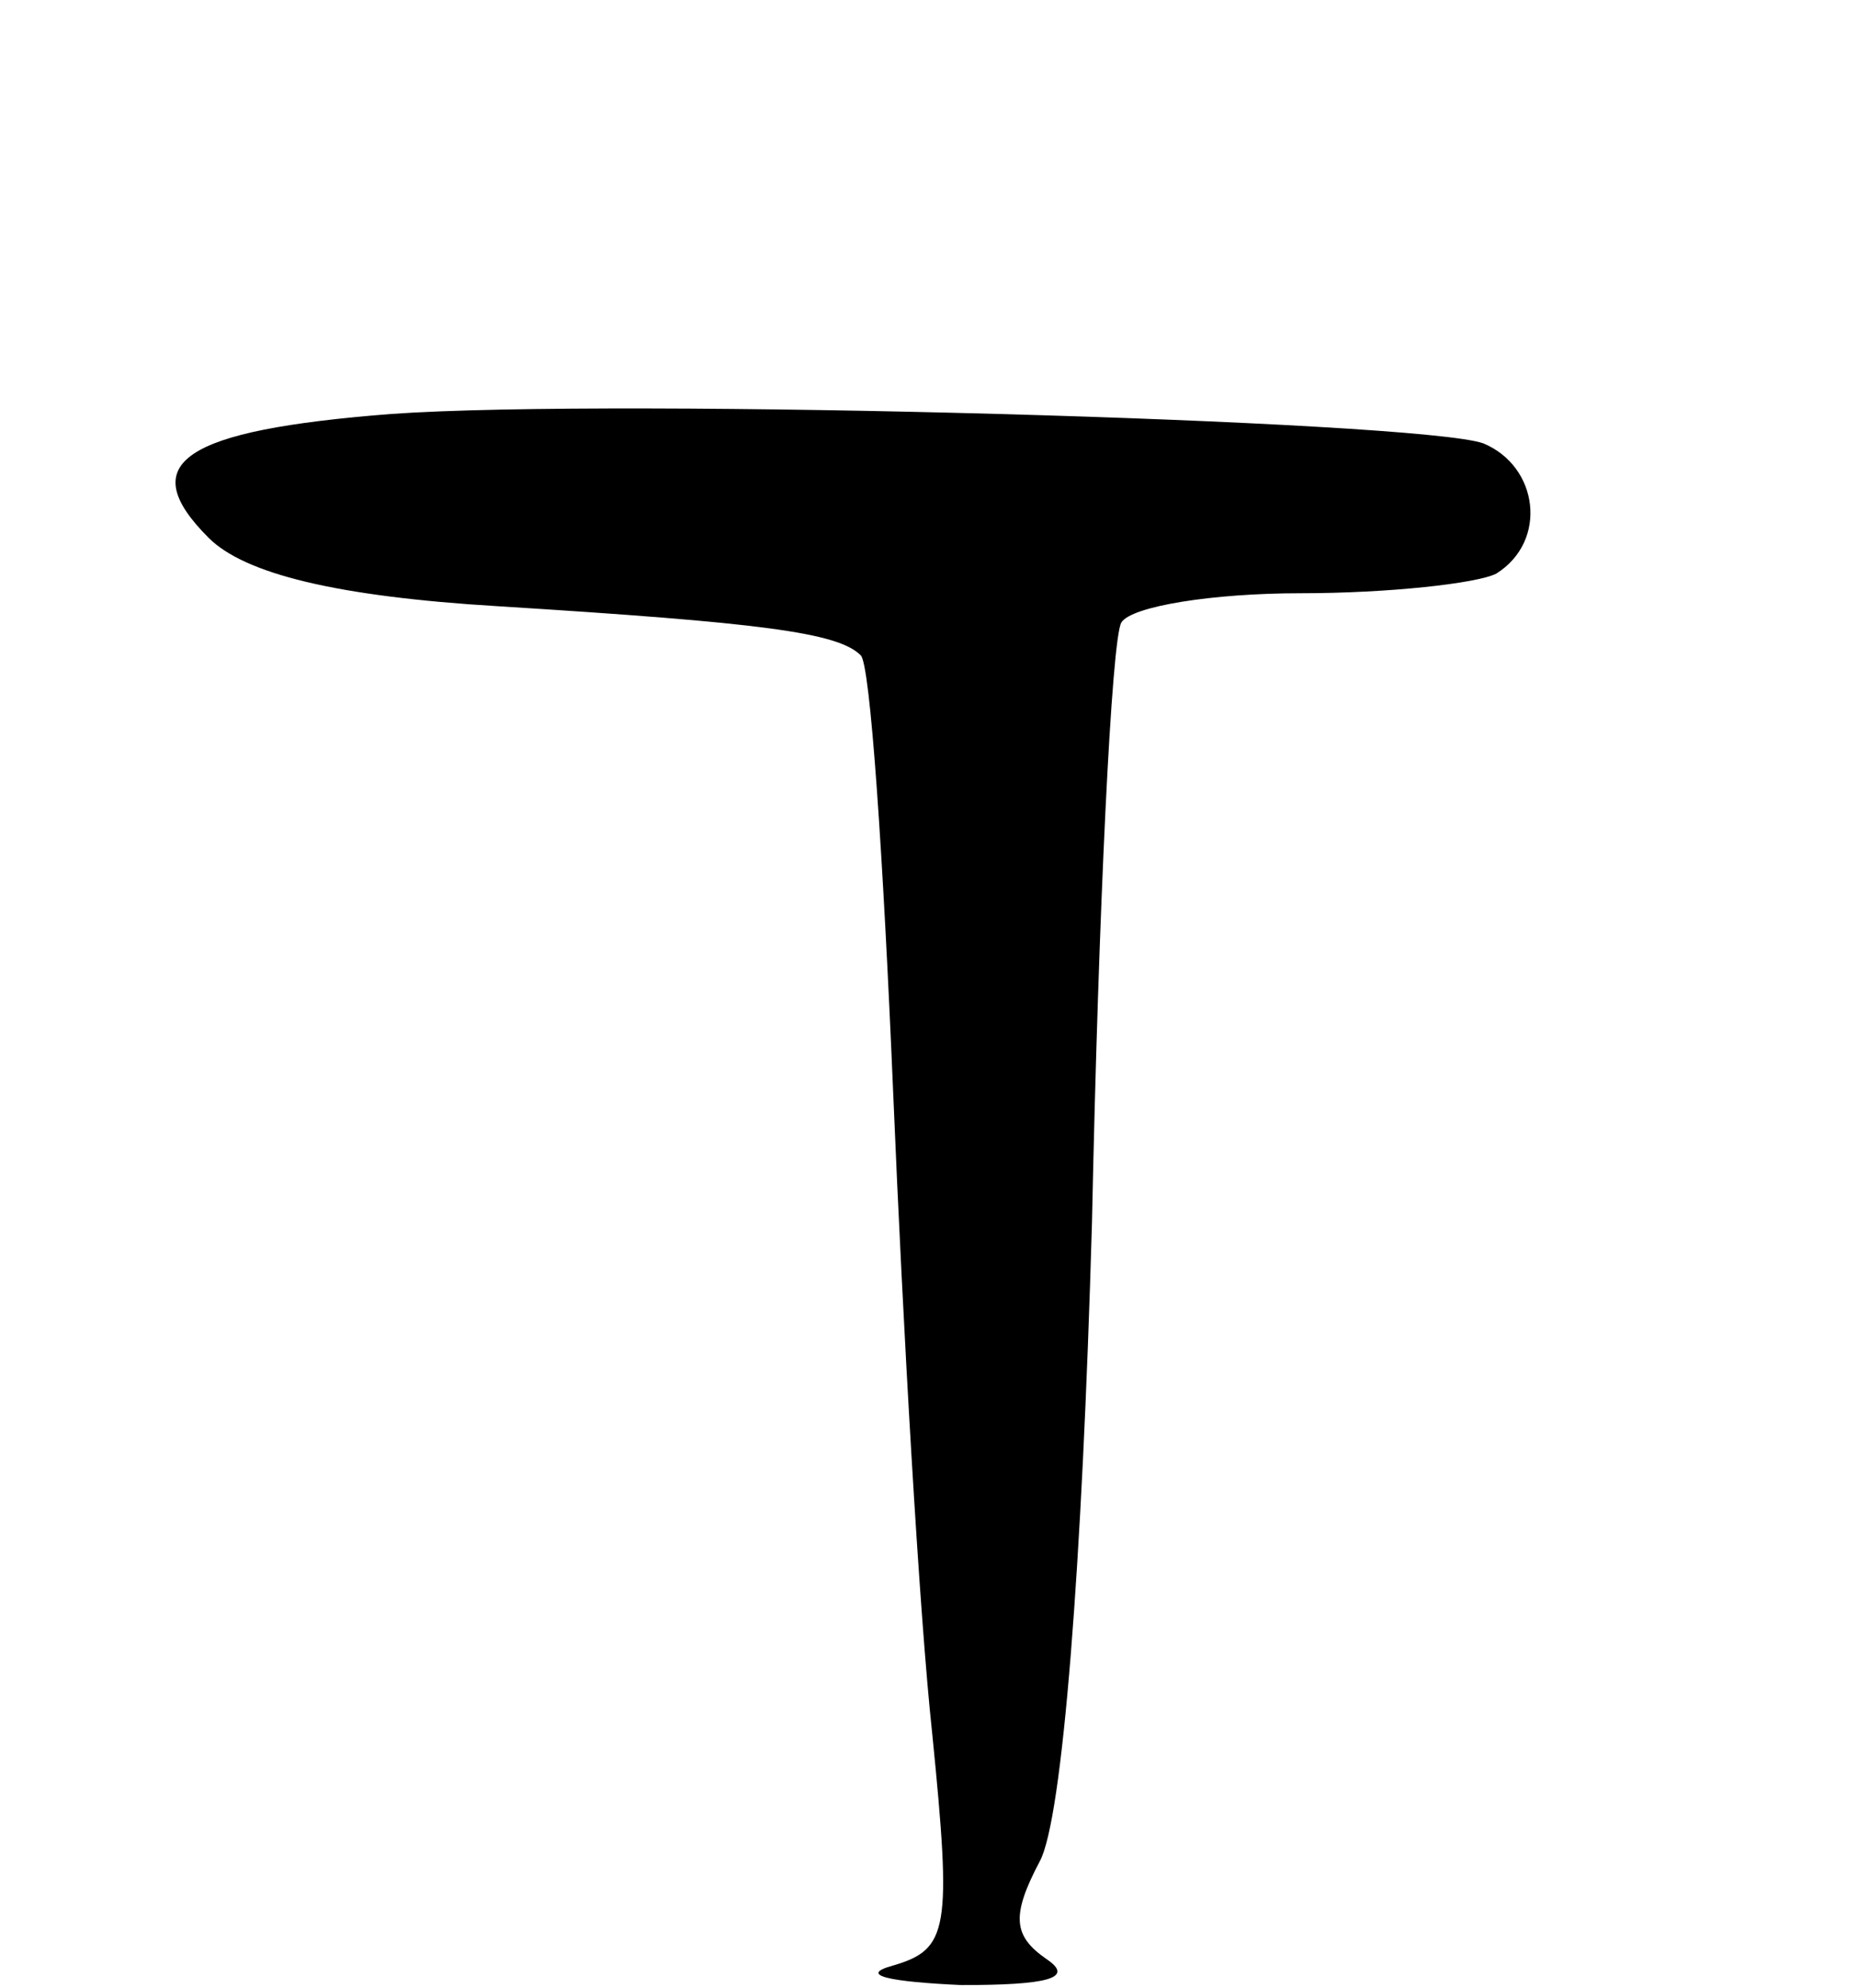 <svg version="1.0" xmlns="http://www.w3.org/2000/svg"
 width="57pt" height="61pt" viewBox="0 0 57 61"
 preserveAspectRatio="xMidYMid meet">
<g transform="translate(0,61) scale(0.1,-0.1)"
fill="#000000" stroke="none">
<path d="M120 483 c-64 -5 -79 -15 -56 -38 11 -11 39 -18 89 -21 80 -5 104 -8
111 -15 3 -2 7 -63 10 -134 3 -72 8 -160 12 -197 6 -60 5 -66 -12 -71 -11 -3
-1 -5 21 -6 26 0 35 2 26 8 -10 7 -11 13 -2 30 7 13 13 91 16 196 2 96 6 179
9 184 3 5 28 9 55 9 27 0 54 3 60 6 16 10 13 33 -4 40 -20 7 -265 14 -335 9z"/>
</g>
</svg>
